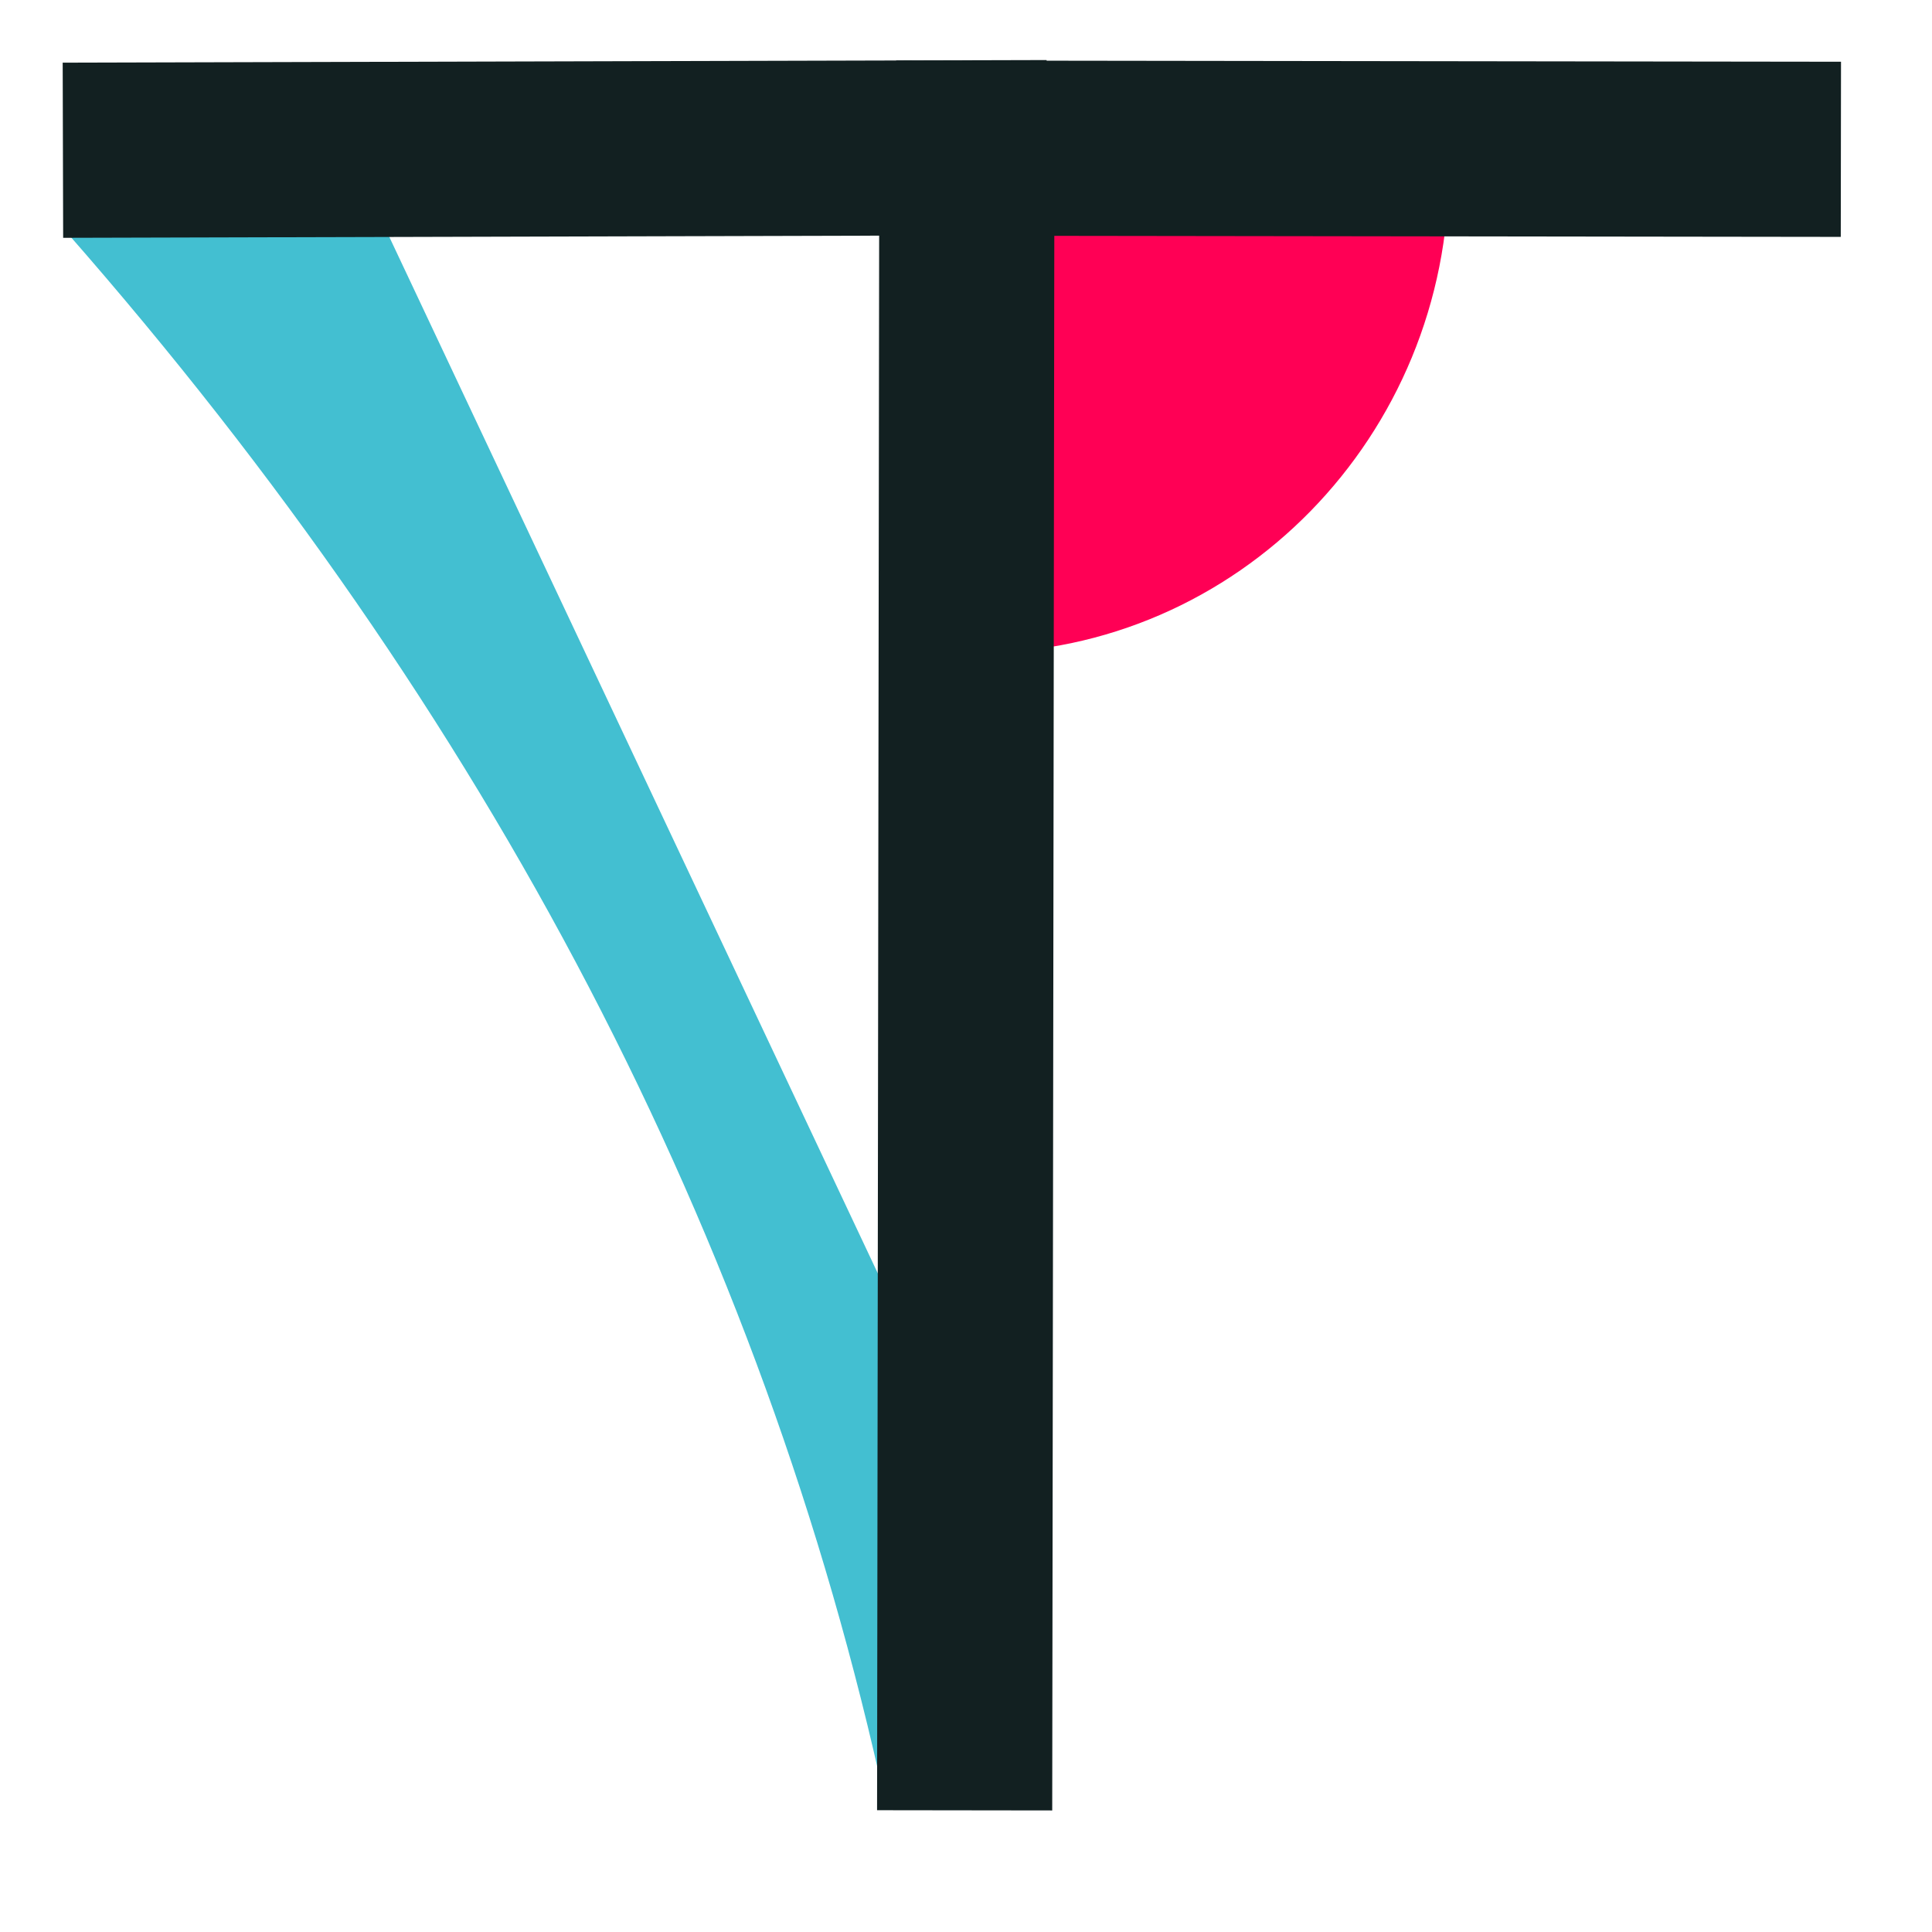 <?xml version="1.0" standalone="no"?>
<!DOCTYPE svg PUBLIC "-//W3C//DTD SVG 20010904//EN" "http://www.w3.org/TR/2001/REC-SVG-20010904/DTD/svg10.dtd">
<!-- Created using Krita: https://krita.org -->
<svg xmlns="http://www.w3.org/2000/svg" 
    xmlns:xlink="http://www.w3.org/1999/xlink"
    xmlns:krita="http://krita.org/namespaces/svg/krita"
    xmlns:sodipodi="http://sodipodi.sourceforge.net/DTD/sodipodi-0.dtd"
    width="1000pt"
    height="1000pt"
    viewBox="0 0 1000 1000">
<defs/>
<path id="shape0" transform="translate(34.277, 113.795)" fill="#43bfd1" fill-rule="evenodd" d="M0 6.175C219.274 256.018 360.667 527.378 424.178 820.254C429.019 817.078 430.807 732.117 429.544 565.372L163.063 0C63.287 3.575 9.504 5.633 1.714 6.175"/><path id="shape0" transform="matrix(1.511 -0.002 0.002 1.511 466.868 79.534)" fill="#ff0055" fill-rule="evenodd" stroke="#000000" stroke-opacity="0" stroke-width="0" stroke-linecap="square" stroke-linejoin="bevel" d="M26.221 6.238C122.742 -38.397 -64.591 171.122 25.034 171.122C114.657 171.122 187.312 97.018 187.312 5.607"/><path id="shape4" transform="matrix(-1.511 0.004 0.004 1.511 496.516 76.535)" fill="none" stroke="#122021" stroke-width="60" stroke-linecap="square" stroke-linejoin="miter" stroke-miterlimit="2" d="M277.047 0L0 7.10543e-15"/><path id="shape3" transform="matrix(1.511 0.002 -0.002 1.511 509.128 76.698)" fill="none" stroke="#122021" stroke-width="60" stroke-linecap="square" stroke-linejoin="miter" stroke-miterlimit="2" d="M263.656 0L0 2.84217e-14"/><path id="shape2" transform="matrix(1.511 0.002 -0.002 1.511 500.395 108.41)" fill="none" stroke="#122021" stroke-width="60" stroke-linecap="square" stroke-linejoin="miter" stroke-miterlimit="2" d="M0 0L5.68434e-14 518.387"/>
</svg>
